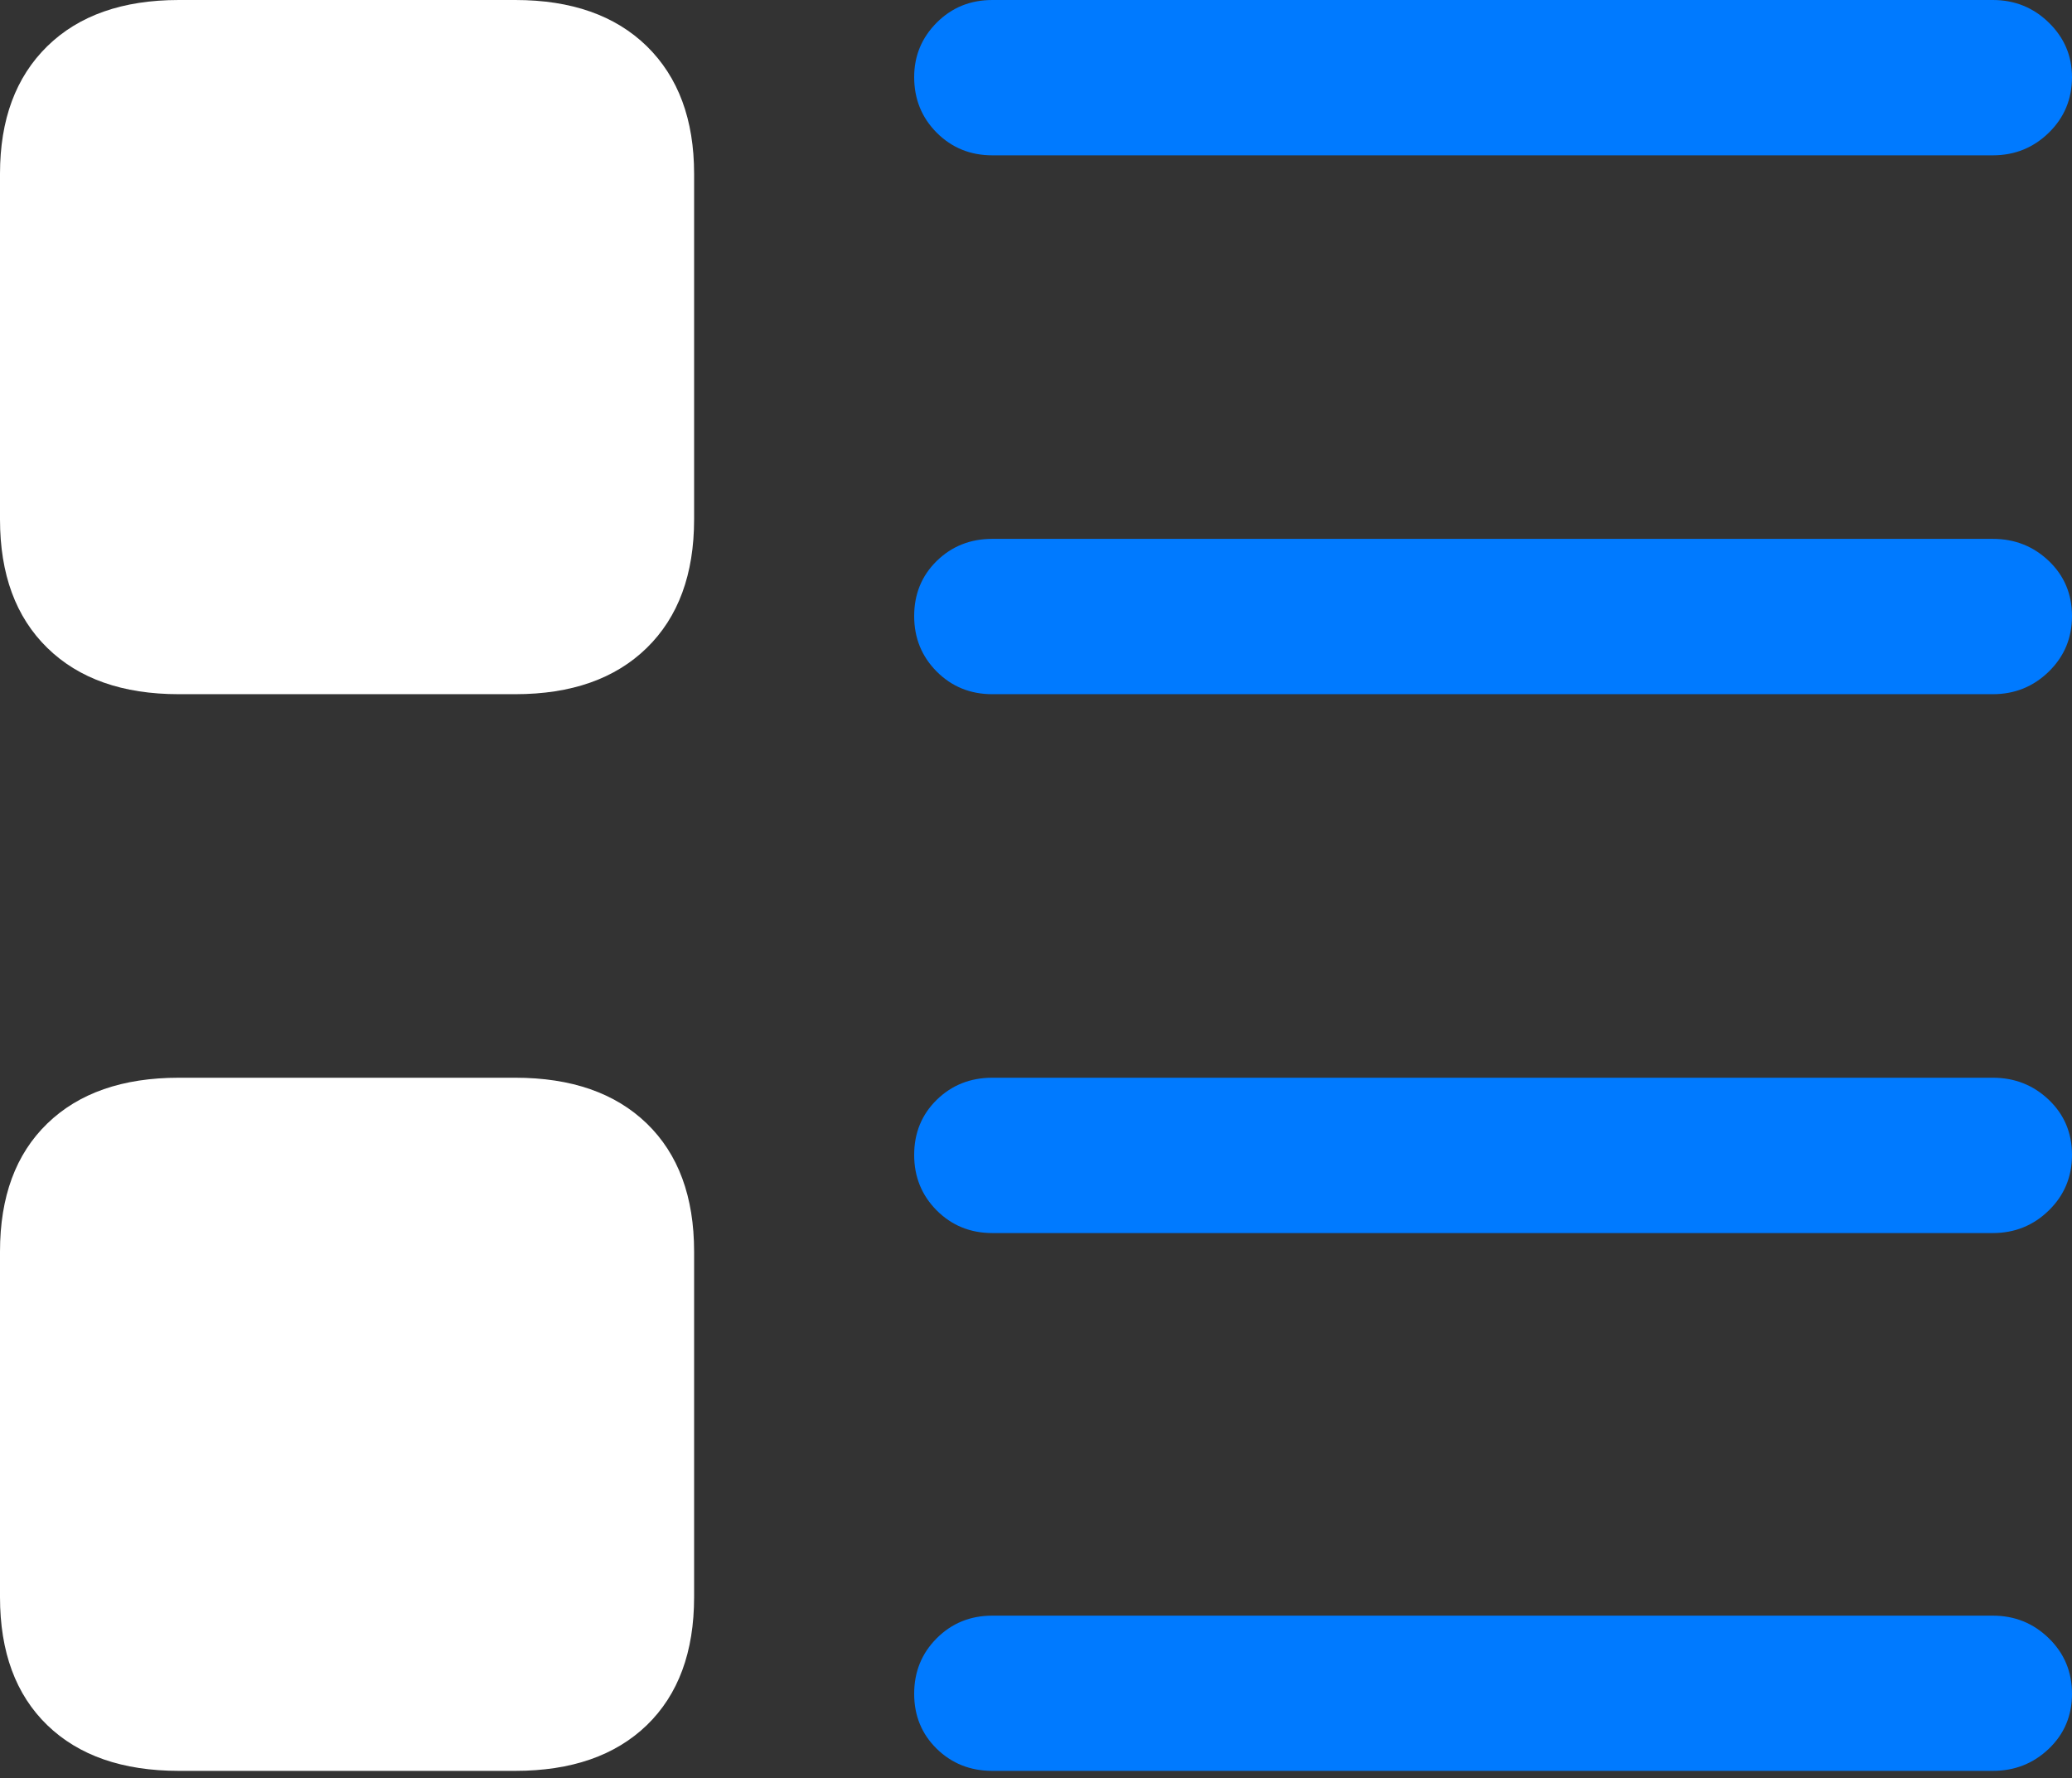 <?xml version="1.0" encoding="UTF-8"?>
<!--Generator: Apple Native CoreSVG 175.5-->
<!DOCTYPE svg
PUBLIC "-//W3C//DTD SVG 1.1//EN"
       "http://www.w3.org/Graphics/SVG/1.1/DTD/svg11.dtd">
<svg version="1.1" xmlns="http://www.w3.org/2000/svg" xmlns:xlink="http://www.w3.org/1999/xlink" width="19.678" height="16.885">
 <rect width="100%" height="100%" fill="#333333" stroke="none"/>
 <g>
  <rect height="16.885" opacity="0" width="19.678" x="0" y="0"/>
  <path d="M9.424 1.475L18.926 1.475Q19.238 1.475 19.458 1.26Q19.678 1.045 19.678 0.732Q19.678 0.43 19.458 0.215Q19.238 0 18.926 0L9.424 0Q9.111 0 8.896 0.215Q8.682 0.43 8.682 0.732Q8.682 1.045 8.896 1.26Q9.111 1.475 9.424 1.475ZM9.424 6.592L18.926 6.592Q19.238 6.592 19.458 6.377Q19.678 6.162 19.678 5.85Q19.678 5.537 19.458 5.327Q19.238 5.117 18.926 5.117L9.424 5.117Q9.111 5.117 8.896 5.327Q8.682 5.537 8.682 5.85Q8.682 6.162 8.896 6.377Q9.111 6.592 9.424 6.592ZM9.424 11.709L18.926 11.709Q19.238 11.709 19.458 11.494Q19.678 11.279 19.678 10.967Q19.678 10.654 19.458 10.444Q19.238 10.234 18.926 10.234L9.424 10.234Q9.111 10.234 8.896 10.444Q8.682 10.654 8.682 10.967Q8.682 11.279 8.896 11.494Q9.111 11.709 9.424 11.709ZM9.424 16.816L18.926 16.816Q19.238 16.816 19.458 16.606Q19.678 16.396 19.678 16.084Q19.678 15.771 19.458 15.557Q19.238 15.342 18.926 15.342L9.424 15.342Q9.111 15.342 8.896 15.557Q8.682 15.771 8.682 16.084Q8.682 16.396 8.896 16.606Q9.111 16.816 9.424 16.816Z" fill="#007aff"/>
  <path d="M1.699 6.592L4.893 6.592Q5.693 6.592 6.143 6.152Q6.592 5.713 6.592 4.932L6.592 1.65Q6.592 0.879 6.143 0.439Q5.693 0 4.893 0L1.699 0Q0.898 0 0.449 0.439Q0 0.879 0 1.65L0 4.932Q0 5.713 0.449 6.152Q0.898 6.592 1.699 6.592ZM1.699 16.816L4.893 16.816Q5.693 16.816 6.143 16.382Q6.592 15.947 6.592 15.166L6.592 11.885Q6.592 11.104 6.143 10.669Q5.693 10.234 4.893 10.234L1.699 10.234Q0.898 10.234 0.449 10.669Q0 11.104 0 11.885L0 15.166Q0 15.947 0.449 16.382Q0.898 16.816 1.699 16.816Z" fill="#ffffff"/>
 </g>
</svg>
